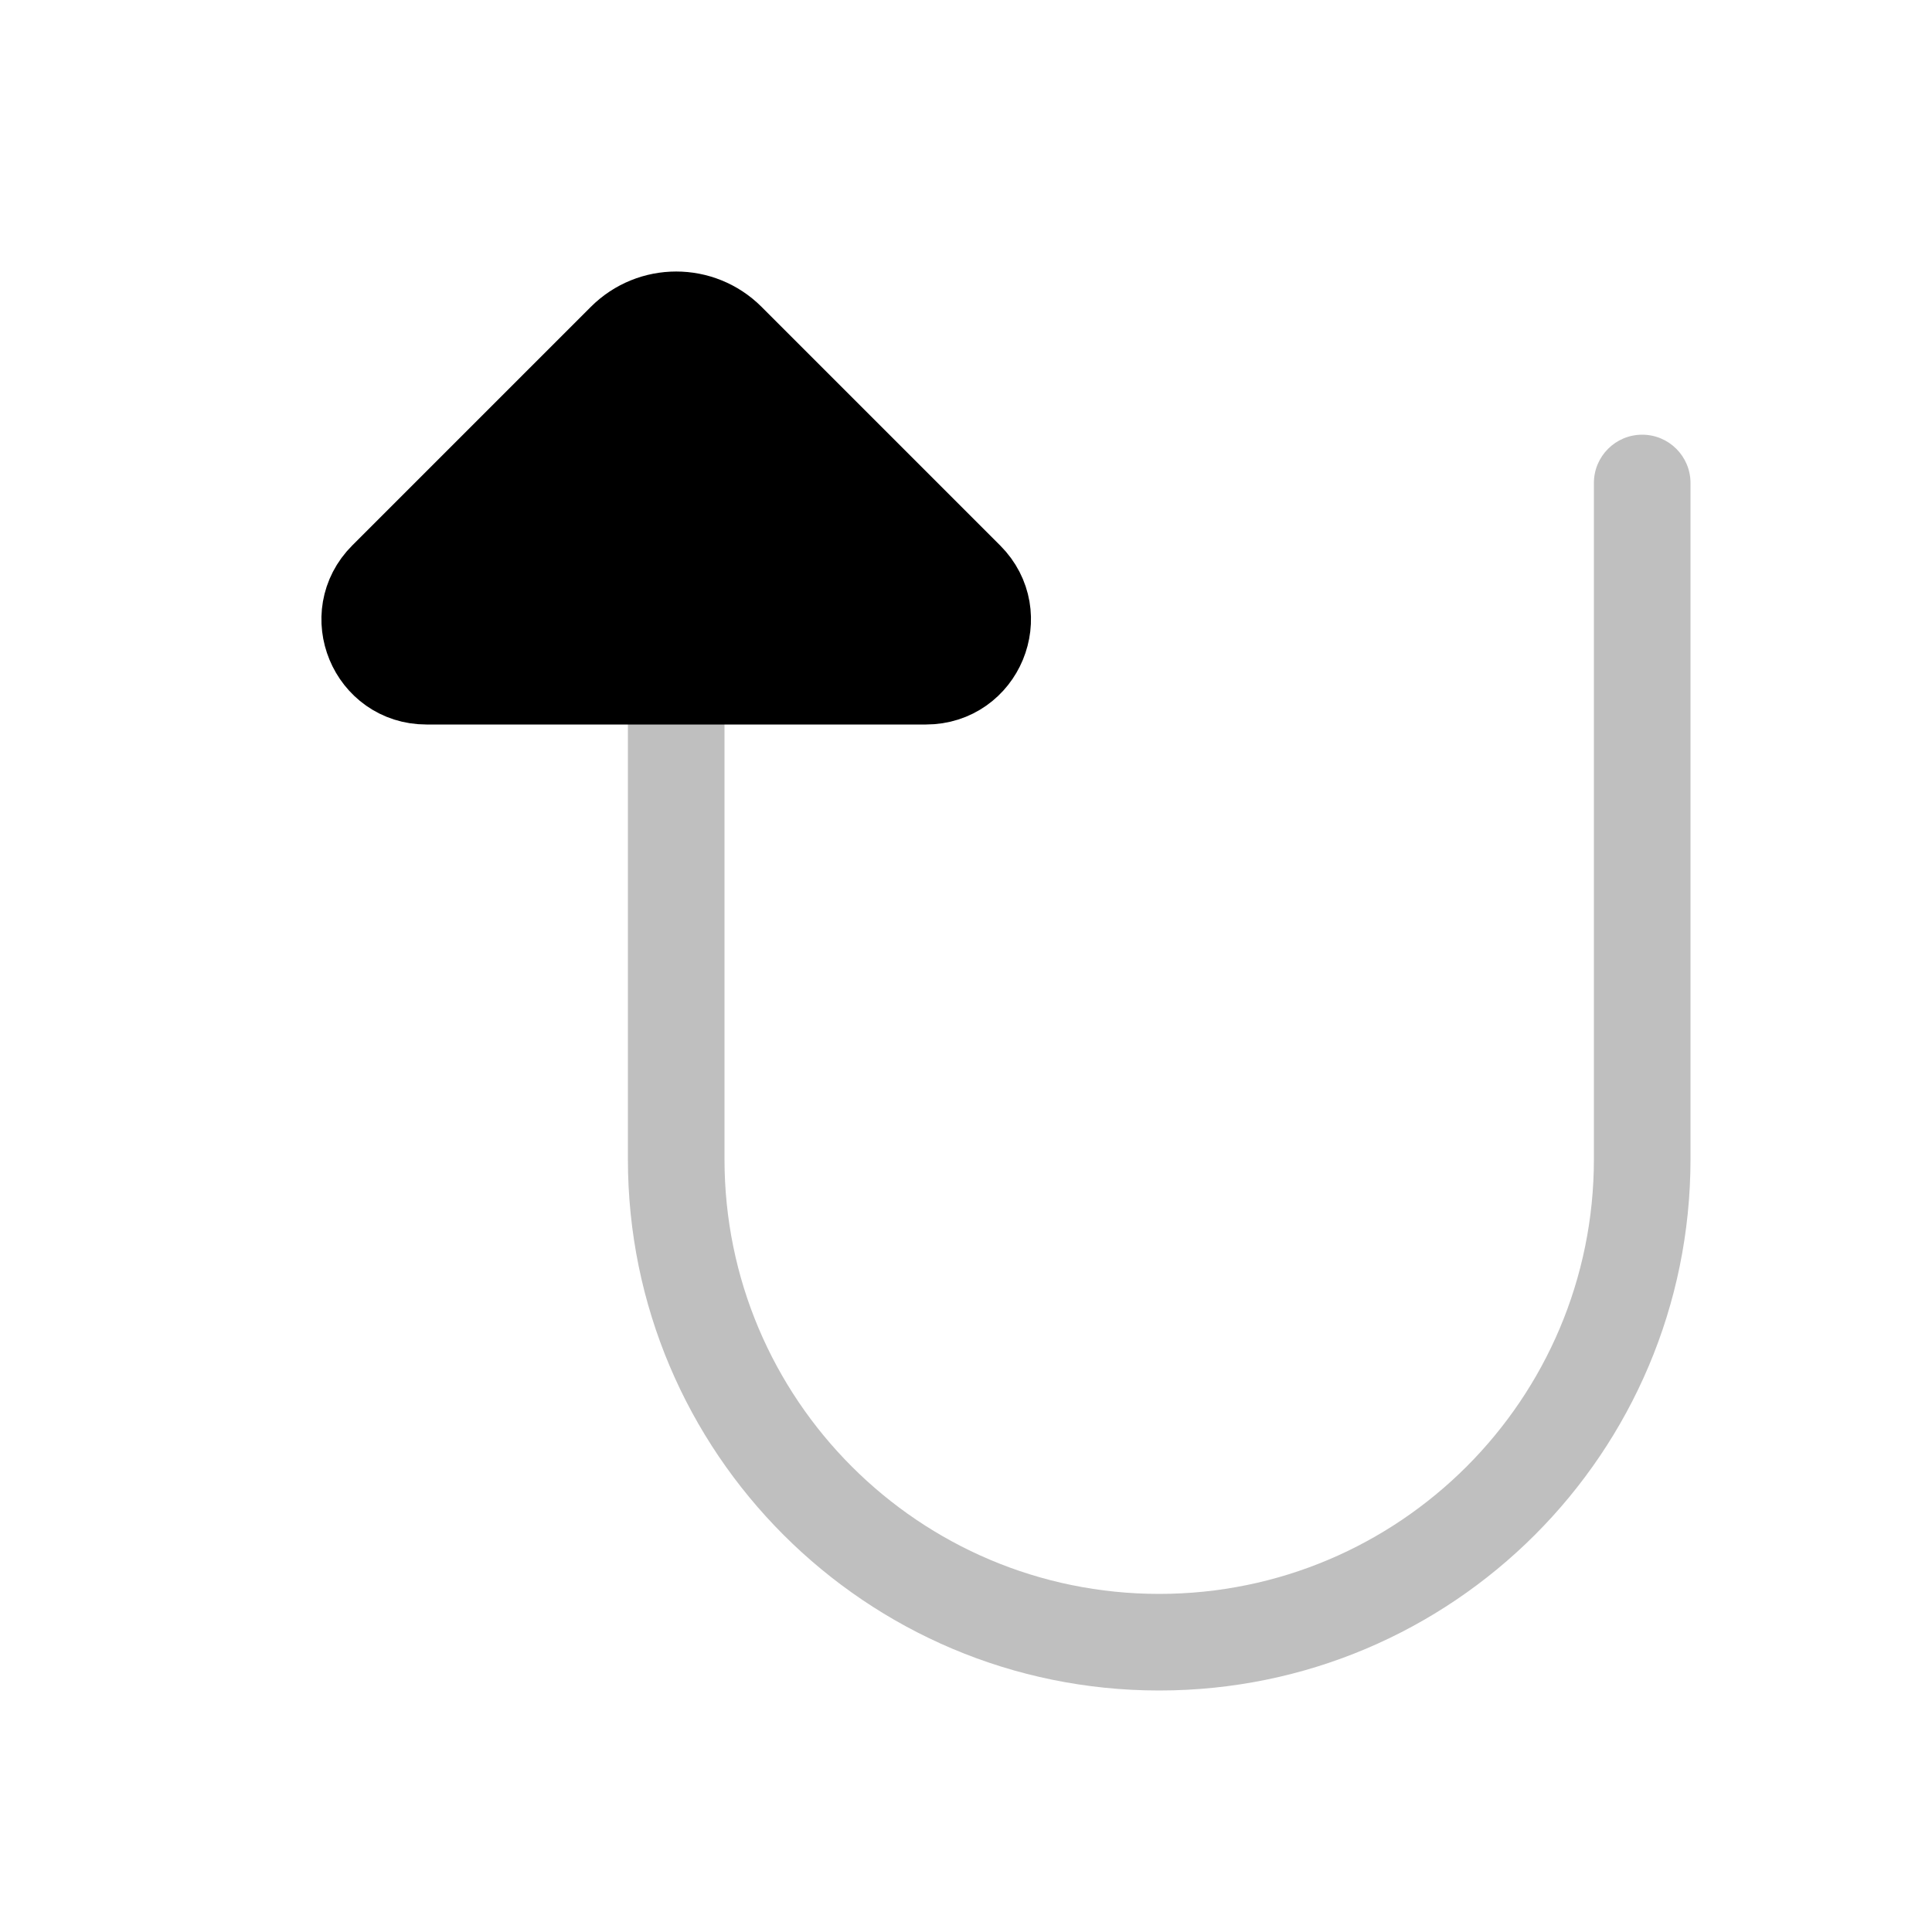 <svg viewBox="0 0 80 80" fill="none">
  <path opacity="0.25" d="M30 28C30 26.895 29.105 26 28 26C26.895 26 26 26.895 26 28L30 28ZM28 48L26 48L28 48ZM68 26L66 26L68 26ZM70 20C70 18.895 69.105 18 68 18C66.895 18 66 18.895 66 20L70 20ZM26 28L26 48L30 48L30 28L26 28ZM70 48L70 40L66 40L66 48L70 48ZM70 40L70 26L66 26L66 40L70 40ZM70 26L70 20L66 20L66 26L70 26ZM48 70C60.15 70 70 60.15 70 48L66 48C66 57.941 57.941 66 48 66L48 70ZM26 48C26 60.15 35.85 70 48 70L48 66C38.059 66 30 57.941 30 48L26 48Z" fill="currentColor" />
  <path d="M38.343 28L17.657 28C15.569 28 14.524 25.476 16 24L25.879 14.121C27.05 12.95 28.95 12.95 30.121 14.121L40 24C41.476 25.476 40.431 28 38.343 28Z" fill="currentColor" stroke="currentColor" stroke-width="4" stroke-linecap="round" stroke-linejoin="round" />
</svg>